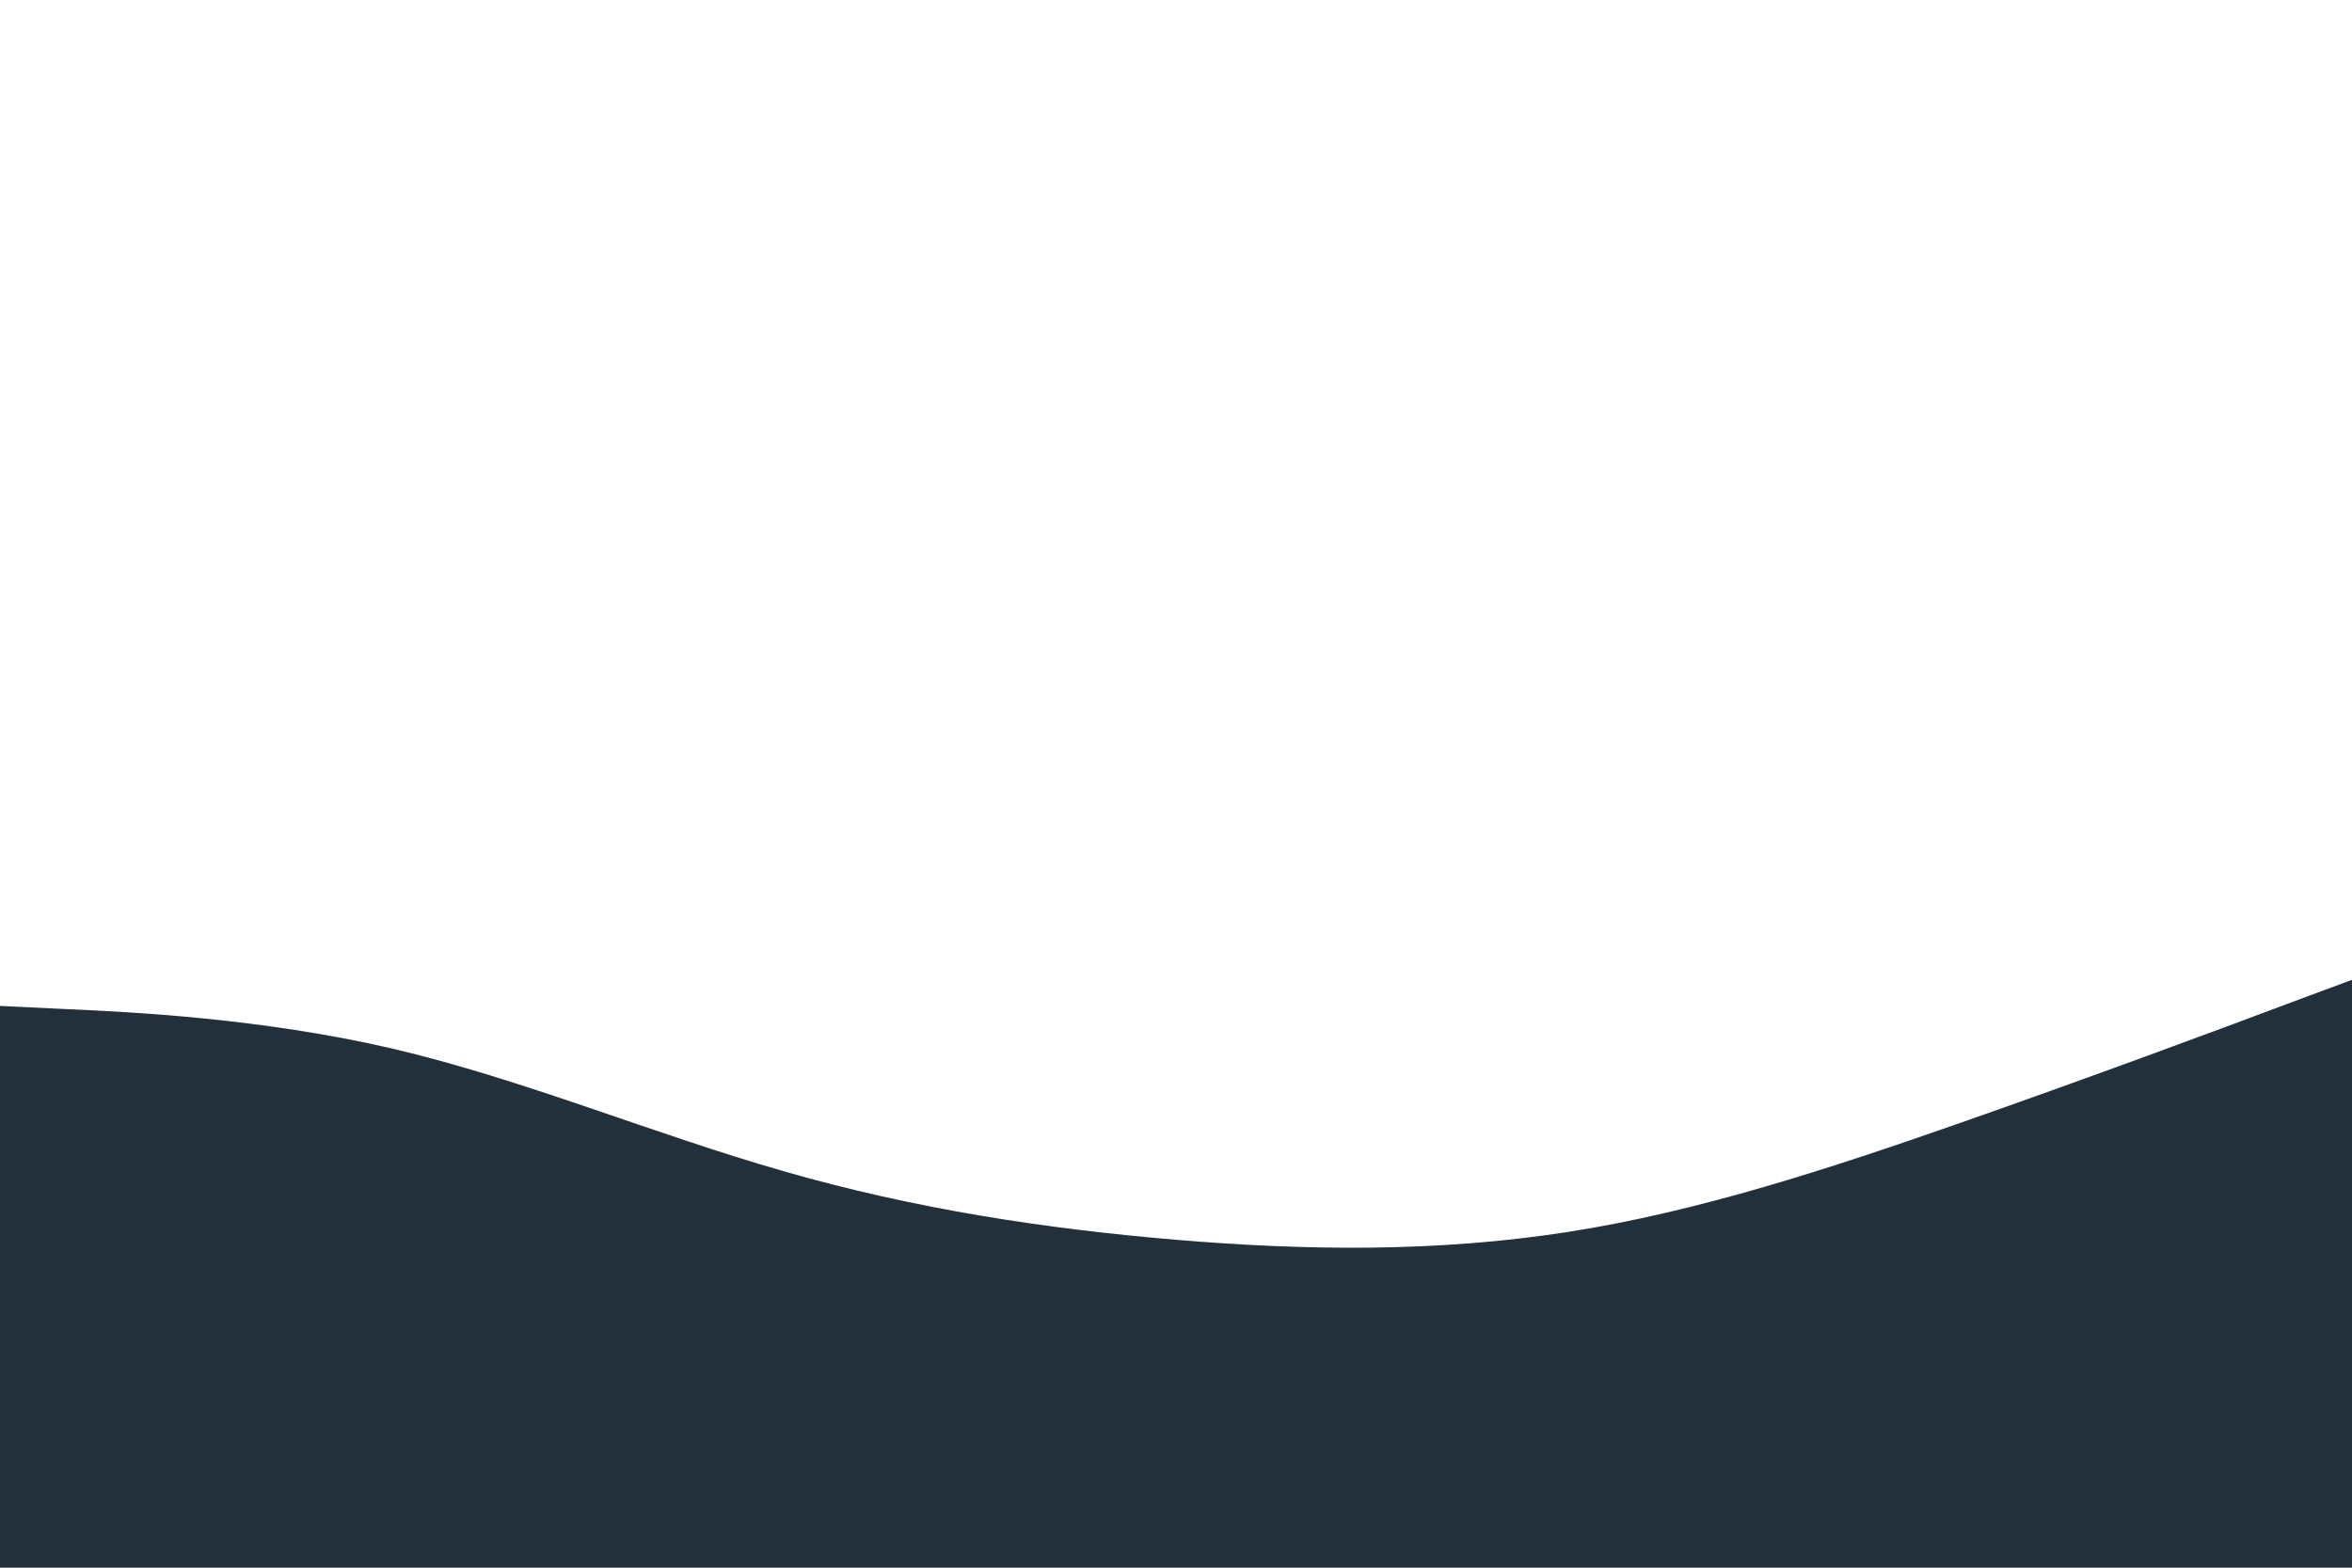 <svg id="visual" viewBox="0 0 900 600" width="900" height="600" xmlns="http://www.w3.org/2000/svg" xmlns:xlink="http://www.w3.org/1999/xlink" version="1.1"><path d="M0 385L25 386.2C50 387.3 100 389.7 150 401.3C200 413 250 434 300 448.3C350 462.7 400 470.3 450 474.5C500 478.7 550 479.3 600 471.5C650 463.7 700 447.3 750 429.8C800 412.3 850 393.7 875 384.3L900 375L900 601L875 601C850 601 800 601 750 601C700 601 650 601 600 601C550 601 500 601 450 601C400 601 350 601 300 601C250 601 200 601 150 601C100 601 50 601 25 601L0 601Z" fill="#22303b" stroke-linecap="round" stroke-linejoin="miter"></path></svg>